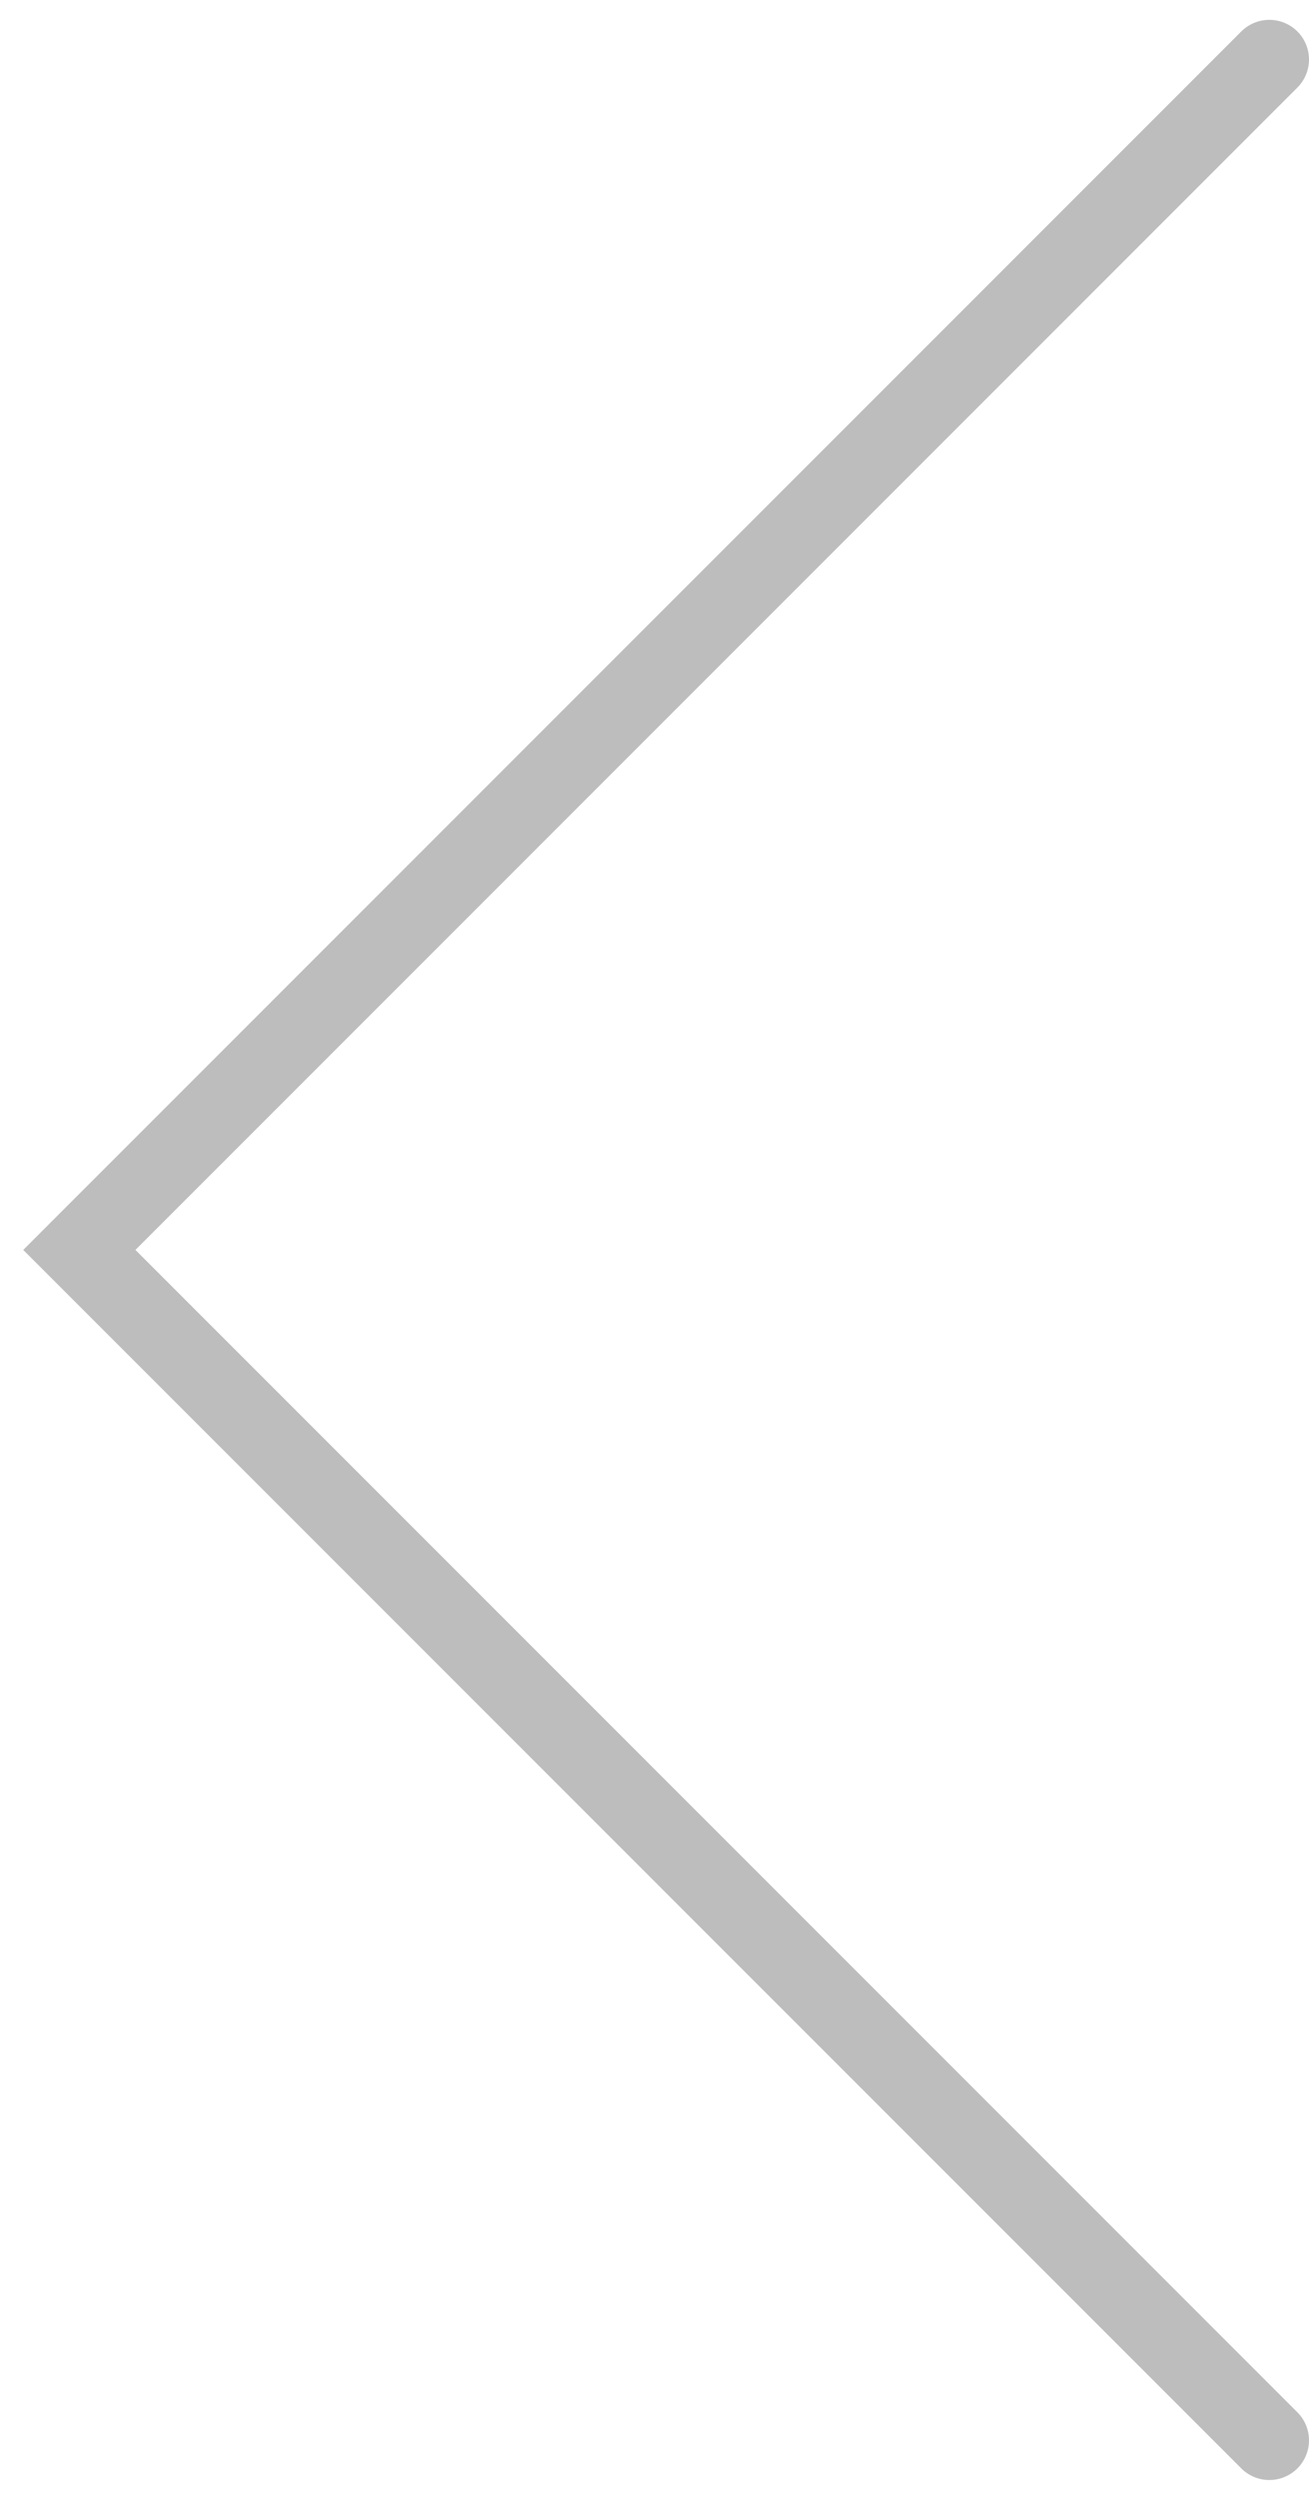 <svg width="33" height="63" viewBox="0 0 33 63" fill="none" xmlns="http://www.w3.org/2000/svg">
<path d="M32 1.5L2 31.5L32 61.5" stroke="#222222" stroke-opacity="0.3" stroke-width="2" stroke-linecap="round"/>
</svg>
